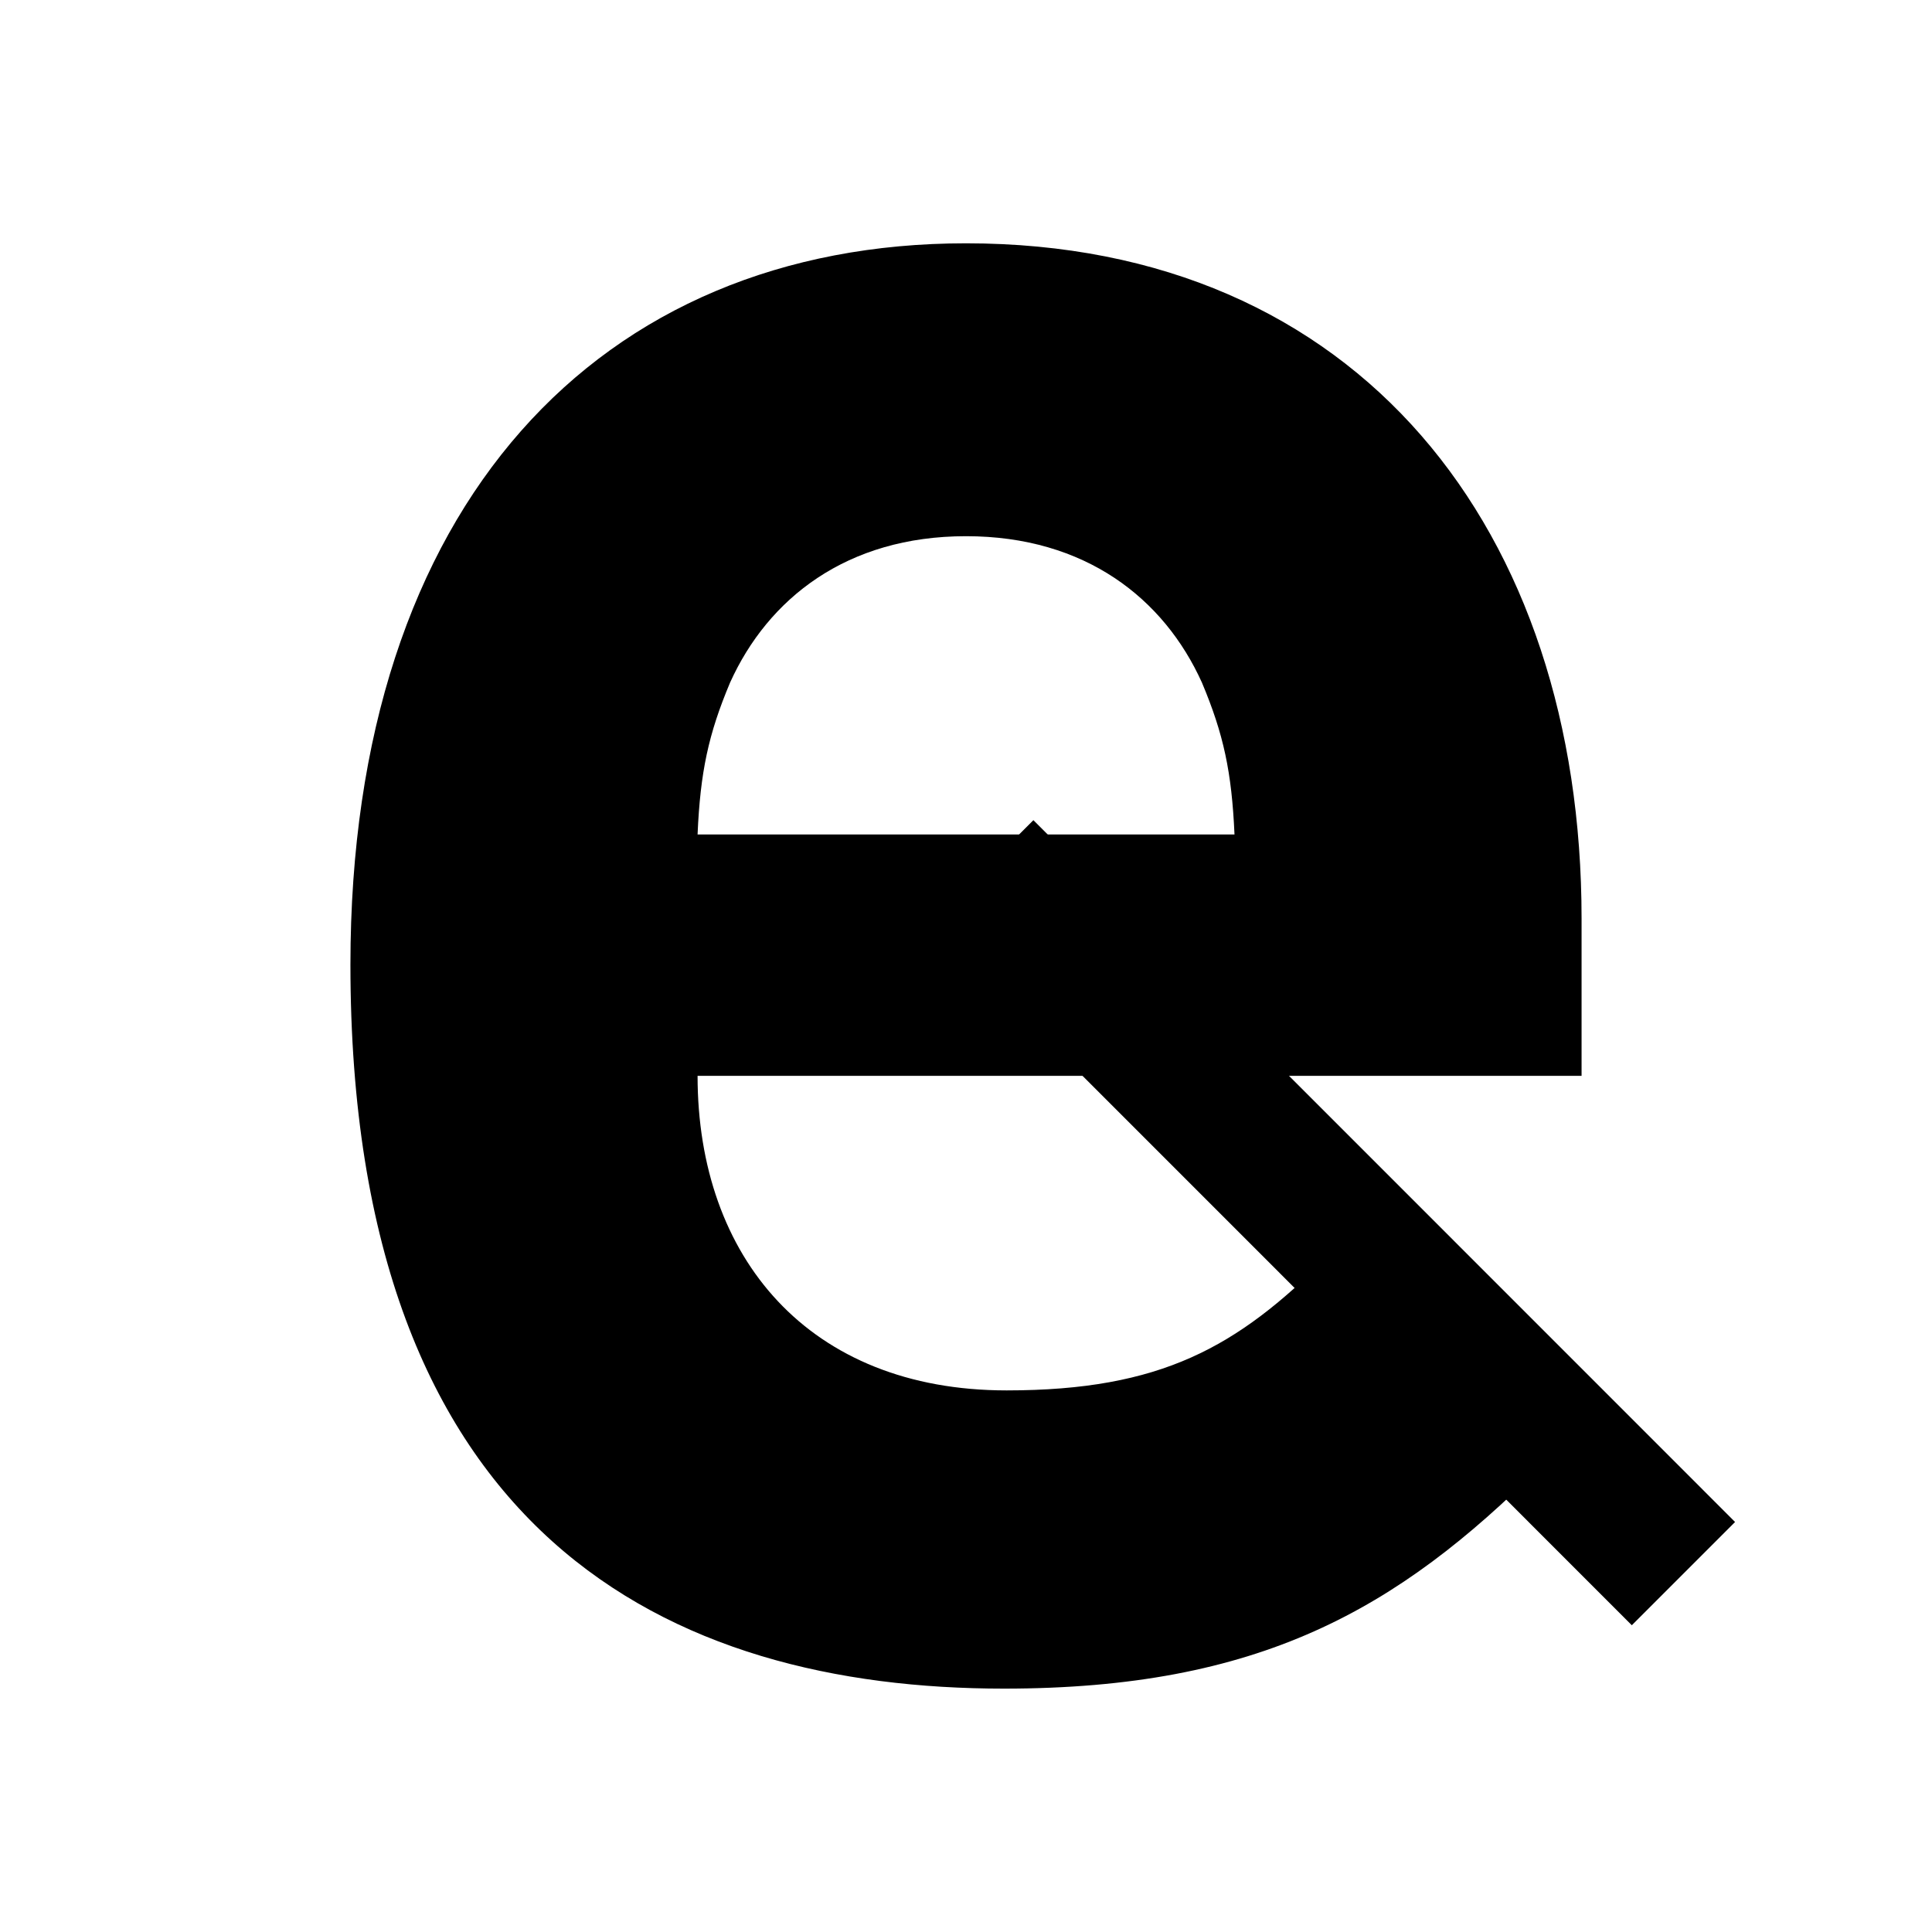 <?xml version="1.0" encoding="UTF-8" standalone="no"?>
<!-- Created with Inkscape (http://www.inkscape.org/) -->

<svg
   width="26.458mm"
   height="26.458mm"
   viewBox="0 0 26.458 26.458"
   version="1.1"
   id="svg1"
   inkscape:version="1.3 (0e150ed, 2023-07-21)"
   sodipodi:docname="e-angle-angled.svg"
   xmlns:inkscape="http://www.inkscape.org/namespaces/inkscape"
   xmlns:sodipodi="http://sodipodi.sourceforge.net/DTD/sodipodi-0.dtd"
   xmlns="http://www.w3.org/2000/svg"
   xmlns:svg="http://www.w3.org/2000/svg">
  <sodipodi:namedview
     id="namedview1"
     pagecolor="#ffffff"
     bordercolor="#000000"
     borderopacity="0.25"
     inkscape:showpageshadow="2"
     inkscape:pageopacity="0.0"
     inkscape:pagecheckerboard="0"
     inkscape:deskcolor="#d1d1d1"
     inkscape:document-units="mm"
     inkscape:zoom="2.7702942"
     inkscape:cx="85.009022"
     inkscape:cy="62.087269"
     inkscape:window-width="1248"
     inkscape:window-height="426"
     inkscape:window-x="0"
     inkscape:window-y="44"
     inkscape:window-maximized="0"
     inkscape:current-layer="layer1" />
  <defs
     id="defs1" />
  <g
     inkscape:label="Layer 1"
     inkscape:groupmode="layer"
     id="layer1">
    <path
       d="M 21.659,14.733 V 12.579 c 0,-5.31 -3.045,-9.247 -8.43,-9.247 -5.013,0 -8.43,3.565 -8.43,9.878 0,7.836 4.382,9.915 8.95,9.915 3.491,0 5.385,-1.077 7.353,-3.045 l -2.934,-2.859 c -1.225,1.225 -2.265,1.82 -4.382,1.82 -2.711,0 -4.233,-1.82 -4.233,-4.308 z M 16.906,11.428 H 9.553 C 9.59,10.574 9.701,10.054 9.998,9.348 10.518,8.197 11.595,7.343 13.229,7.343 c 1.634,0 2.711,0.854 3.231,2.005 0.297,0.706 0.408,1.225 0.446,2.08 z"
       id="text1"
       style="font-weight:bold;font-size:37.136px;line-height:0.8;font-family:DINPro;-inkscape-font-specification:'DINPro Bold';text-align:center;letter-spacing:9.903px;text-anchor:middle;stroke-width:2;stroke-linejoin:bevel;paint-order:markers stroke fill"
       aria-label="e" />
    <path
       d="m 14.152,11.232 -1.414,1.414 9.609,9.611 1.414,-1.414 z"
       id="path1"
       class="f-accent" />
  </g>
</svg>
